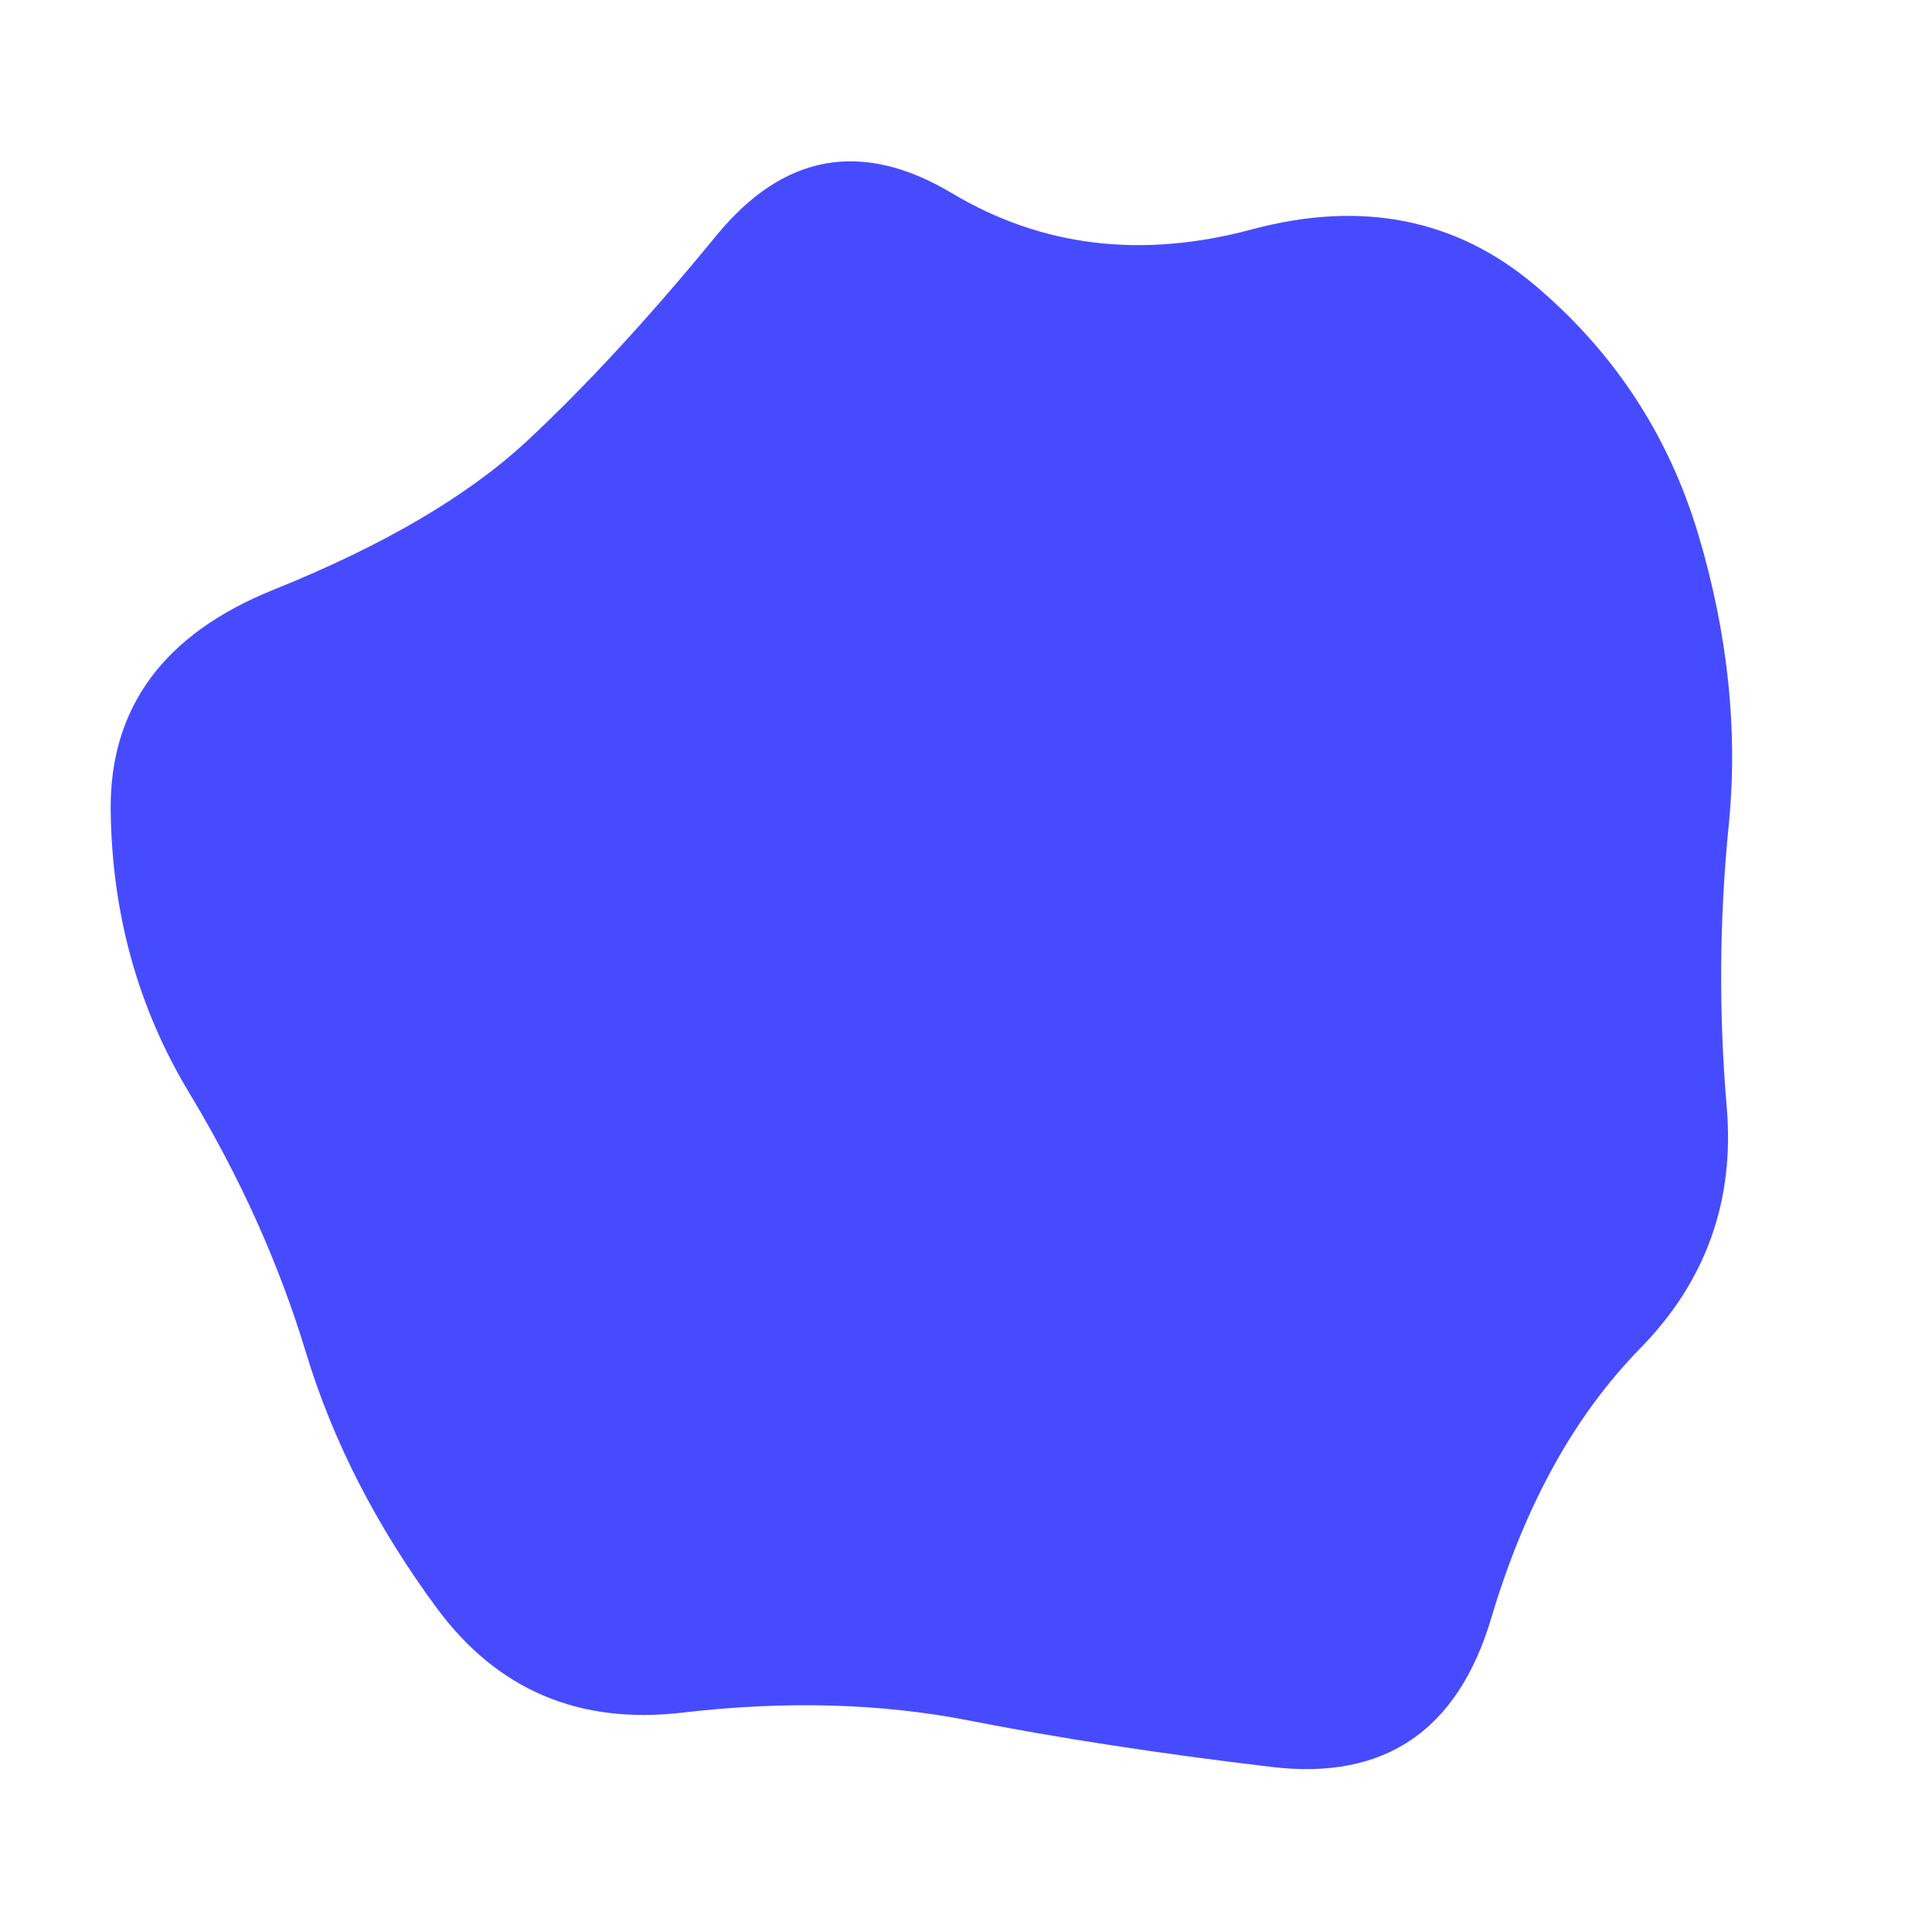 <svg id="10015.io" viewBox="0 0 480 480" xmlns="http://www.w3.org/2000/svg" xmlns:xlink="http://www.w3.org/1999/xlink" >
	<path fill="#474bff" d="M429,275Q432,310,407.5,335Q383,360,370.5,402Q358,444,316,439Q274,434,241,427.5Q208,421,169.5,425.5Q131,430,108.5,399.5Q86,369,76,336Q66,303,47,271.5Q28,240,27.5,201.5Q27,163,68,146.5Q109,130,131,109.5Q153,89,178,58.5Q203,28,236.5,48Q270,68,311,57Q352,46,381.5,71Q411,96,422,133Q433,170,429.5,205Q426,240,429,275Z" />
</svg>